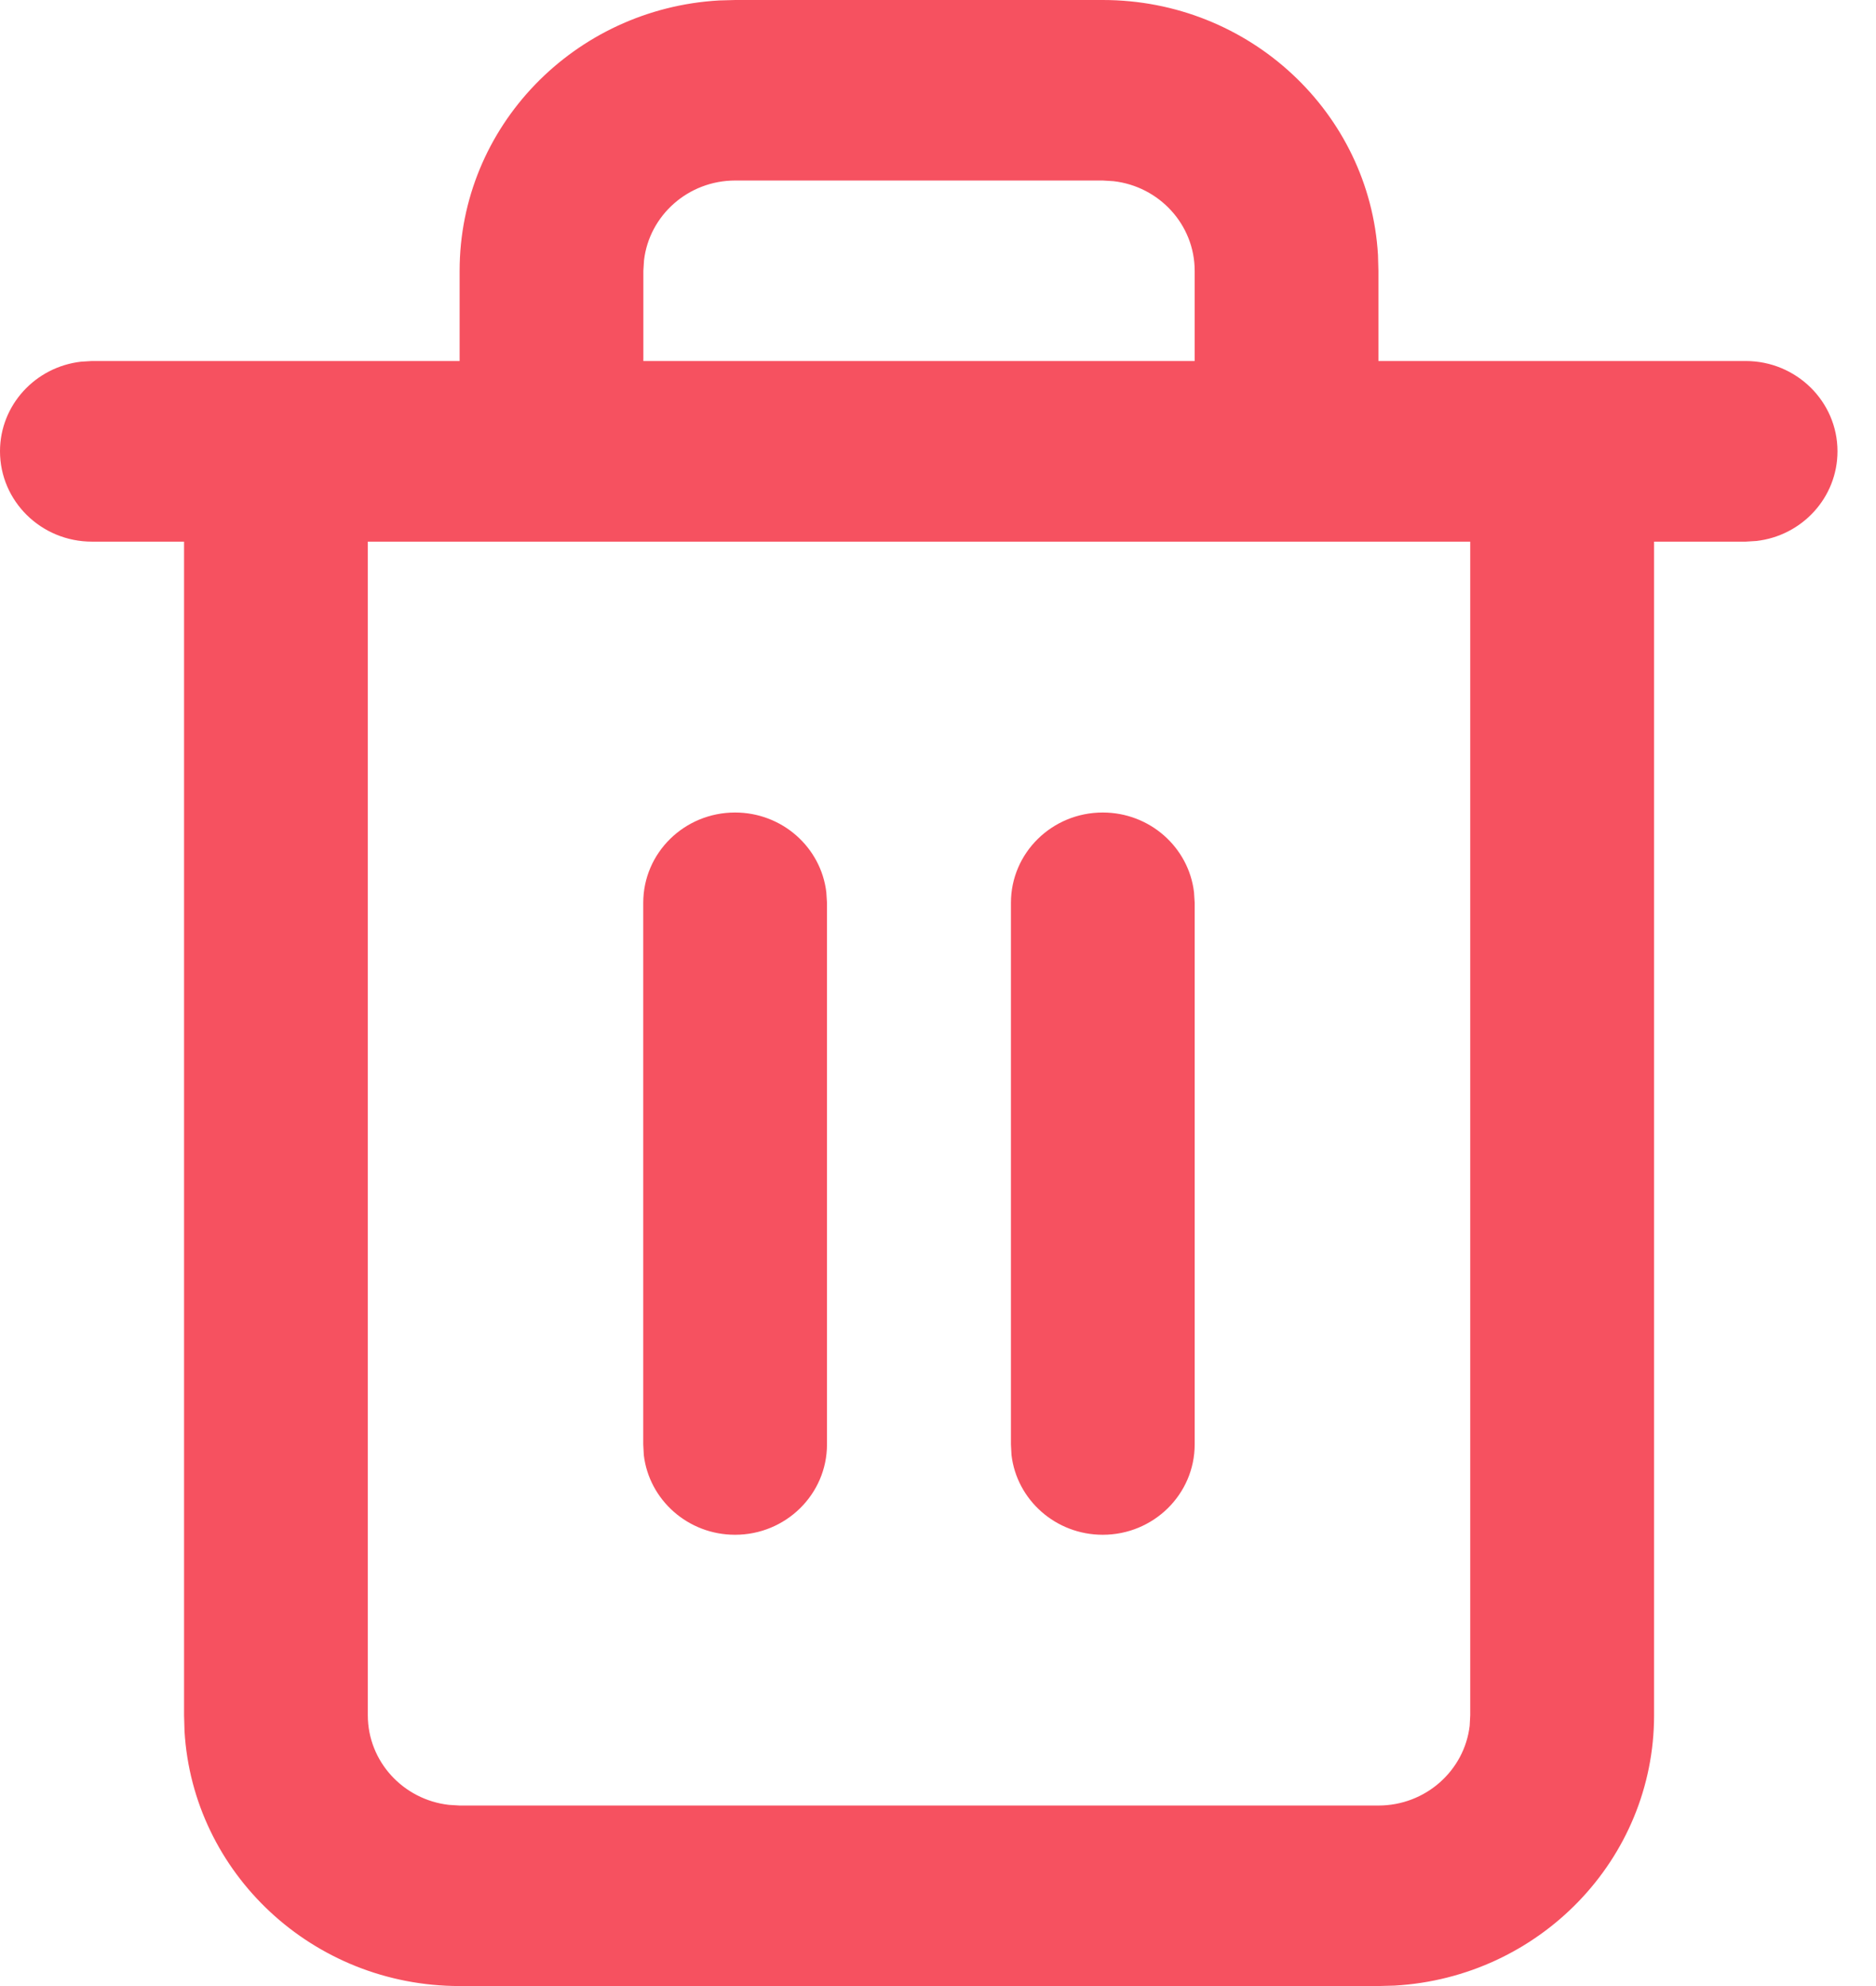 <svg width="17" height="18" viewBox="0 0 17 18" fill="none" xmlns="http://www.w3.org/2000/svg">
<path fill-rule="evenodd" clip-rule="evenodd" d="M9.993 0C11.323 0 12.411 1.022 12.487 2.31L12.491 2.455V3.272H14.156H15.819C16.278 3.272 16.651 3.639 16.651 4.09C16.651 4.51 16.33 4.856 15.916 4.903L15.819 4.909H14.989V15.545C14.989 16.853 13.949 17.921 12.638 17.996L12.491 18H4.165C2.835 18 1.748 16.978 1.672 15.69L1.668 15.545V4.909H0.833C0.373 4.909 0 4.542 0 4.09C0 3.671 0.321 3.325 0.735 3.278L0.833 3.272H2.5H4.165V2.455C4.165 1.147 5.205 0.079 6.516 0.004L6.663 0H9.993ZM4.965 4.909C4.976 4.909 4.987 4.909 4.998 4.909C5.009 4.909 5.02 4.909 5.031 4.909H11.625C11.636 4.909 11.647 4.909 11.658 4.909C11.669 4.909 11.681 4.909 11.692 4.909H13.323V15.545L13.318 15.641C13.27 16.048 12.918 16.364 12.491 16.364H4.165L4.068 16.358C3.654 16.311 3.333 15.965 3.333 15.545V4.909H4.965ZM10.826 3.272H5.83V2.455L5.836 2.359C5.884 1.952 6.236 1.636 6.663 1.636H9.993L10.09 1.642C10.504 1.689 10.826 2.035 10.826 2.455V3.272ZM6.661 7.364C7.088 7.364 7.44 7.68 7.488 8.087L7.494 8.182V13.091C7.494 13.543 7.121 13.91 6.661 13.91C6.234 13.91 5.882 13.594 5.834 13.187L5.829 13.091V8.182C5.829 7.73 6.201 7.364 6.661 7.364ZM10.82 8.087C10.772 7.68 10.42 7.364 9.993 7.364C9.533 7.364 9.161 7.73 9.161 8.182V13.091L9.166 13.187C9.214 13.594 9.566 13.91 9.993 13.91C10.453 13.91 10.826 13.543 10.826 13.091V8.182L10.82 8.087Z" fill="#F65160"/>
</svg>
